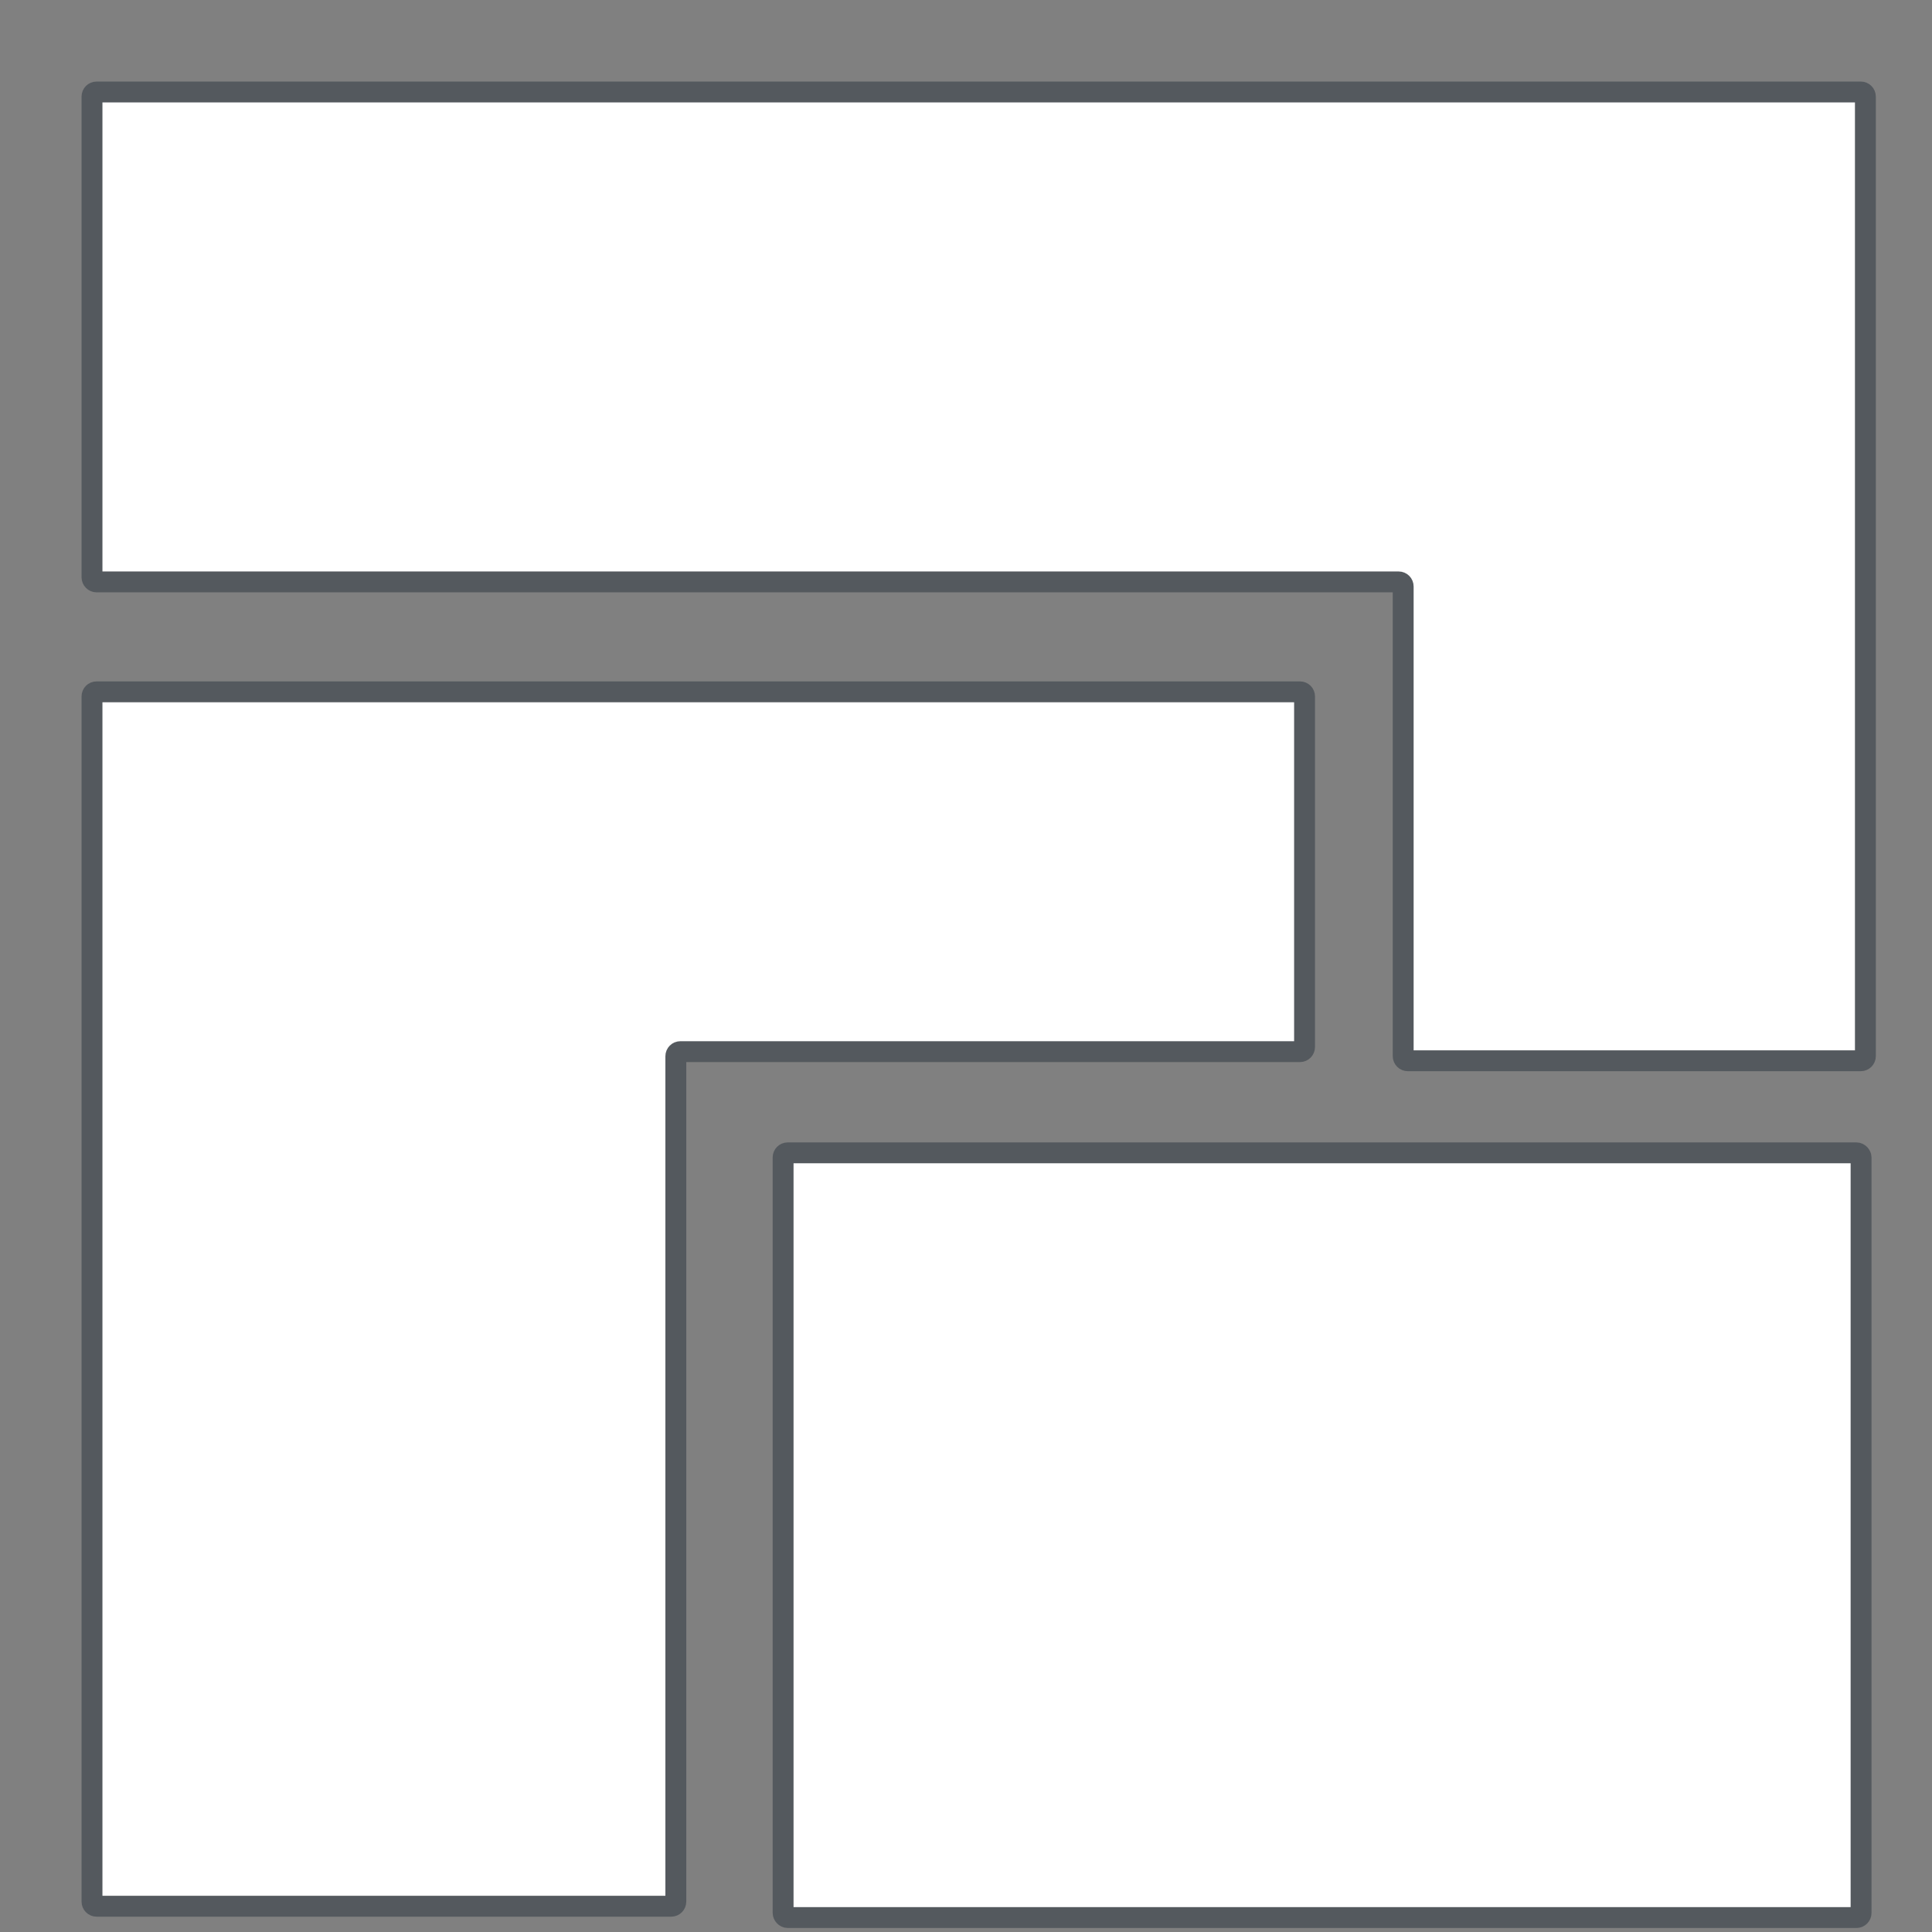 <svg width="21" height="21" viewBox="0 0 21 21" fill="none" xmlns="http://www.w3.org/2000/svg">
<rect x="0" y="0" width="21" height="21" fill="#808080" stroke="none"/>
<path d="M20.226 1H1.05C1.022 1 1 1.022 1 1.05V6.274C1 6.302 1.022 6.325 1.05 6.325H15.202C15.23 6.325 15.252 6.347 15.252 6.375V11.48C15.252 11.508 15.275 11.53 15.303 11.53H20.226C20.253 11.53 20.276 11.508 20.276 11.48V1.05C20.276 1.022 20.253 1 20.226 1Z" fill="white" stroke="#54595E" stroke-width="0.227" stroke-linejoin="round"/>
<path d="M14.13 7.52H1.05C1.022 7.52 1 7.542 1 7.57V20.67C1 20.697 1.022 20.72 1.05 20.72H7.296C7.324 20.72 7.346 20.697 7.346 20.67V11.481C7.346 11.453 7.368 11.431 7.396 11.431H14.13C14.158 11.431 14.18 11.408 14.18 11.38V7.57C14.18 7.542 14.158 7.52 14.13 7.52Z" fill="white" stroke="#54595E" stroke-width="0.227" stroke-linejoin="round"/>
<rect x="8.512" y="12.531" width="11.717" height="8.312" rx="0.05" fill="white" stroke="#54595E" stroke-width="0.227" stroke-linejoin="round"/>
</svg>
